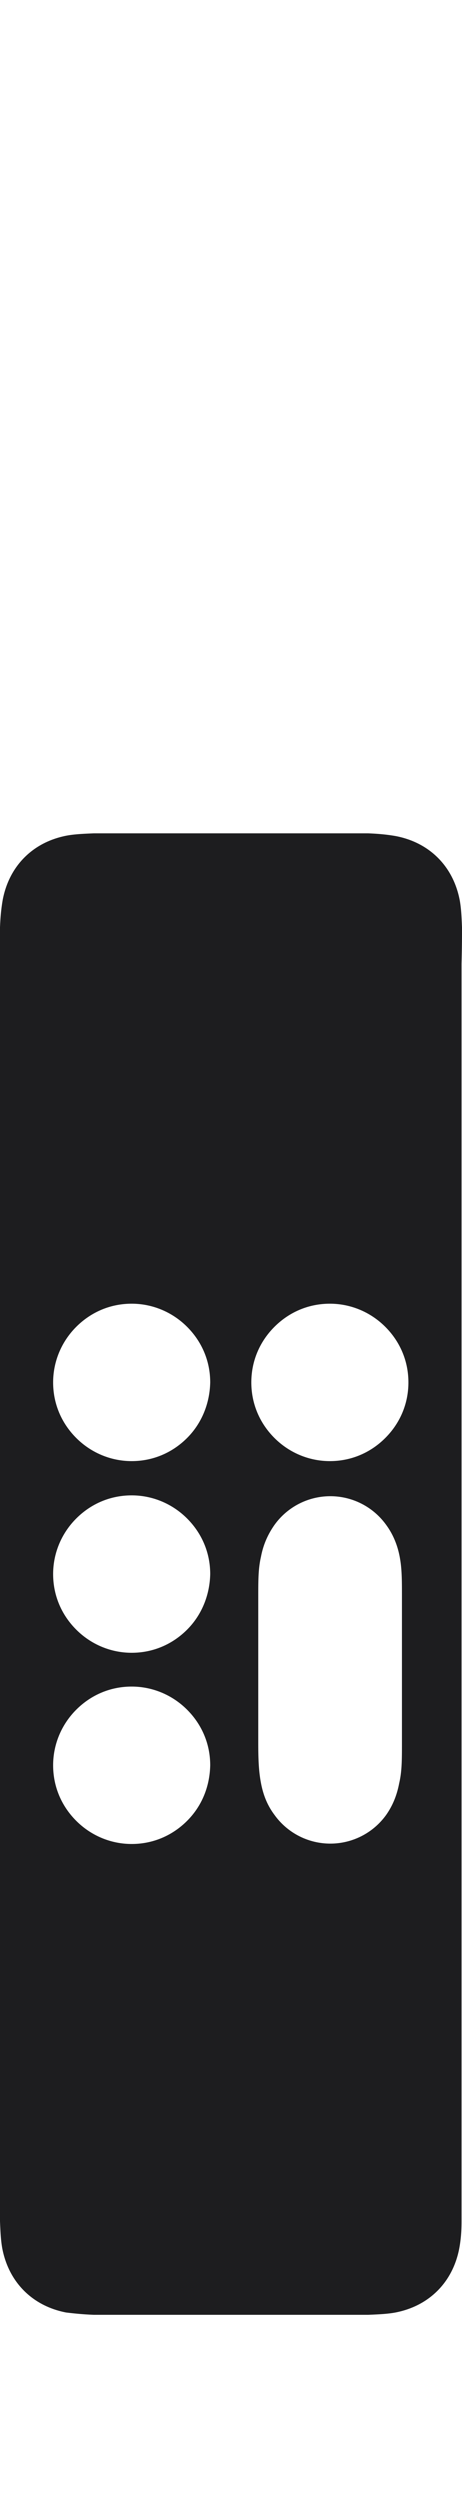 <svg height="54" width="10" xmlns="http://www.w3.org/2000/svg"><path d="m0 0h10v54h-10z" fill="none"/><path d="m10 20.03c-.01-.25-.02-.43-.05-.59-.07-.36-.23-.67-.47-.91s-.55-.4-.91-.47c-.17-.03-.35-.05-.6-.06h-5.94c-.25.01-.43.02-.59.05-.36.07-.67.23-.91.47s-.4.55-.47.91c-.03.17-.05.35-.06.6v27.95c.01.25.02.43.05.59.07.36.23.67.47.91s.55.4.91.47c.17.02.35.04.6.05h5.94c.25-.01.43-.02.59-.05.36-.07.67-.23.91-.47s.4-.55.47-.91c.03-.16.05-.34.05-.59v-27.16c.01-.38.01-.59.01-.79zm-5.95 19.3c-.32.32-.74.5-1.2.5-.45 0-.88-.18-1.2-.5s-.5-.74-.5-1.2c0-.45.18-.88.5-1.2s.74-.5 1.2-.5c.45 0 .88.18 1.2.5s.5.74.5 1.2c-.01.46-.18.88-.5 1.2zm0-4.13c-.32.32-.74.5-1.2.5-.45 0-.88-.18-1.2-.5s-.5-.74-.5-1.2c0-.45.18-.88.5-1.2s.74-.5 1.2-.5c.45 0 .88.18 1.2.5s.5.74.5 1.2c-.01.45-.18.88-.5 1.2zm0-4.14c-.32.32-.74.5-1.2.5-.45 0-.88-.18-1.2-.5s-.5-.74-.5-1.2c0-.45.18-.88.5-1.2s.74-.5 1.2-.5c.45 0 .88.18 1.2.5s.5.74.5 1.2c-.01.45-.18.88-.5 1.2zm4.65 6.58c0 .38 0 .62-.06.88-.05.26-.14.48-.28.68a1.488 1.488 0 0 1 -2.42 0c-.15-.2-.24-.42-.29-.68s-.06-.51-.06-.88v-3.14c0-.38 0-.62.06-.88.05-.26.15-.48.29-.68a1.488 1.488 0 0 1 2.42 0c.14.19.24.42.29.68s.05.5.05.88zm-.36-6.58c-.32.32-.74.5-1.2.5-.45 0-.88-.18-1.2-.5s-.5-.74-.5-1.2.18-.88.5-1.2.74-.5 1.2-.5c.45 0 .88.18 1.2.5s.5.74.5 1.2-.18.88-.5 1.2z" fill="#1d1d1f"/></svg>